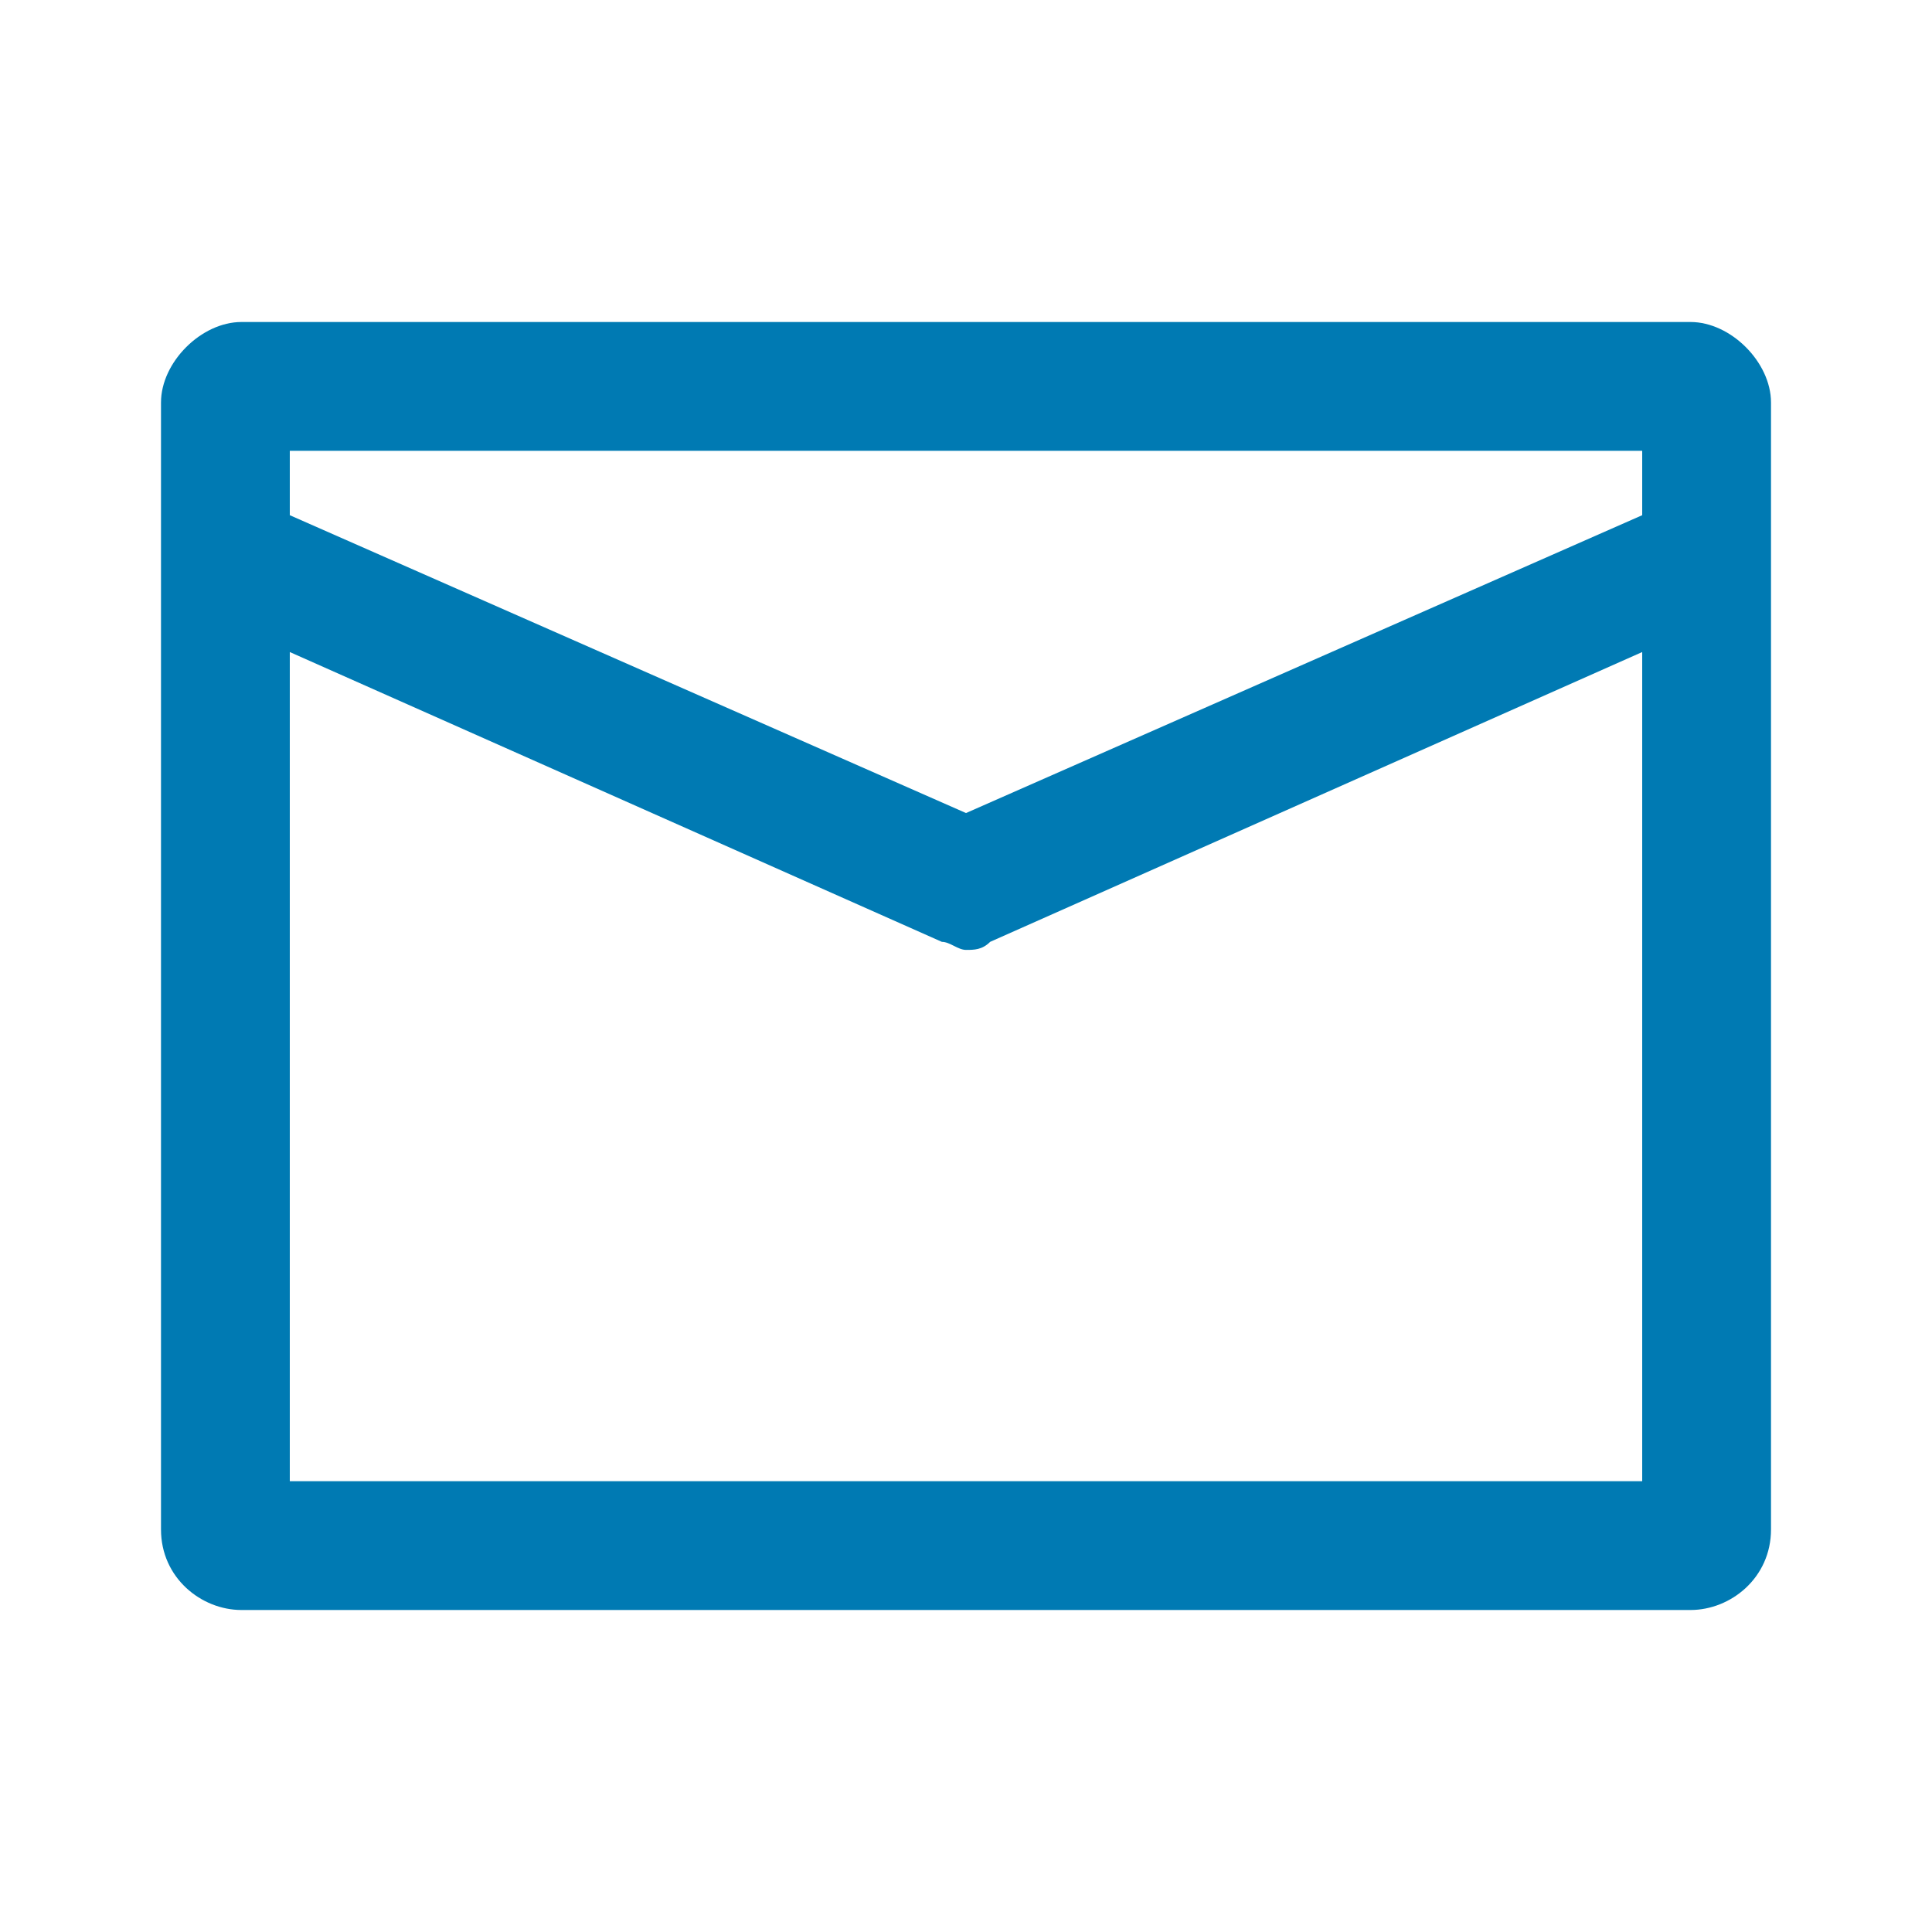 <?xml version="1.0" encoding="utf-8"?>
<!-- Generator: Adobe Illustrator 22.0.1, SVG Export Plug-In . SVG Version: 6.00 Build 0)  -->
<svg version="1.1" id="圖層_1" xmlns="http://www.w3.org/2000/svg" xmlns:xlink="http://www.w3.org/1999/xlink" x="0px" y="0px"
	 viewBox="0 0 24 24" style="enable-background:new 0 0 24 24;" xml:space="preserve">
<style type="text/css">
	.st0{fill:#007ab3;}
</style>
<title>AEBCCE26-EBF3-4AC6-8297-FE3D20E84984</title>
<desc>Created with sketchtool.</desc>
<g>
	<path id="path-1_1_" class="st0" d="M3.6,18.4v-7.1v-2V8.1l8.1,3.6c0.1,0,0.2,0.1,0.3,0.1c0.1,0,0.2,0,0.3-0.1l8.1-3.6v10.3H3.6z
		 M20.4,5.6v0.8L12,10.1L3.6,6.4V5.6H20.4z M21,4H3C2.5,4,2,4.5,2,5v4.3v2V19c0,0.6,0.5,1,1,1h18c0.5,0,1-0.4,1-1V5
		C22,4.5,21.5,4,21,4L21,4z"/>
</g>
</svg>
